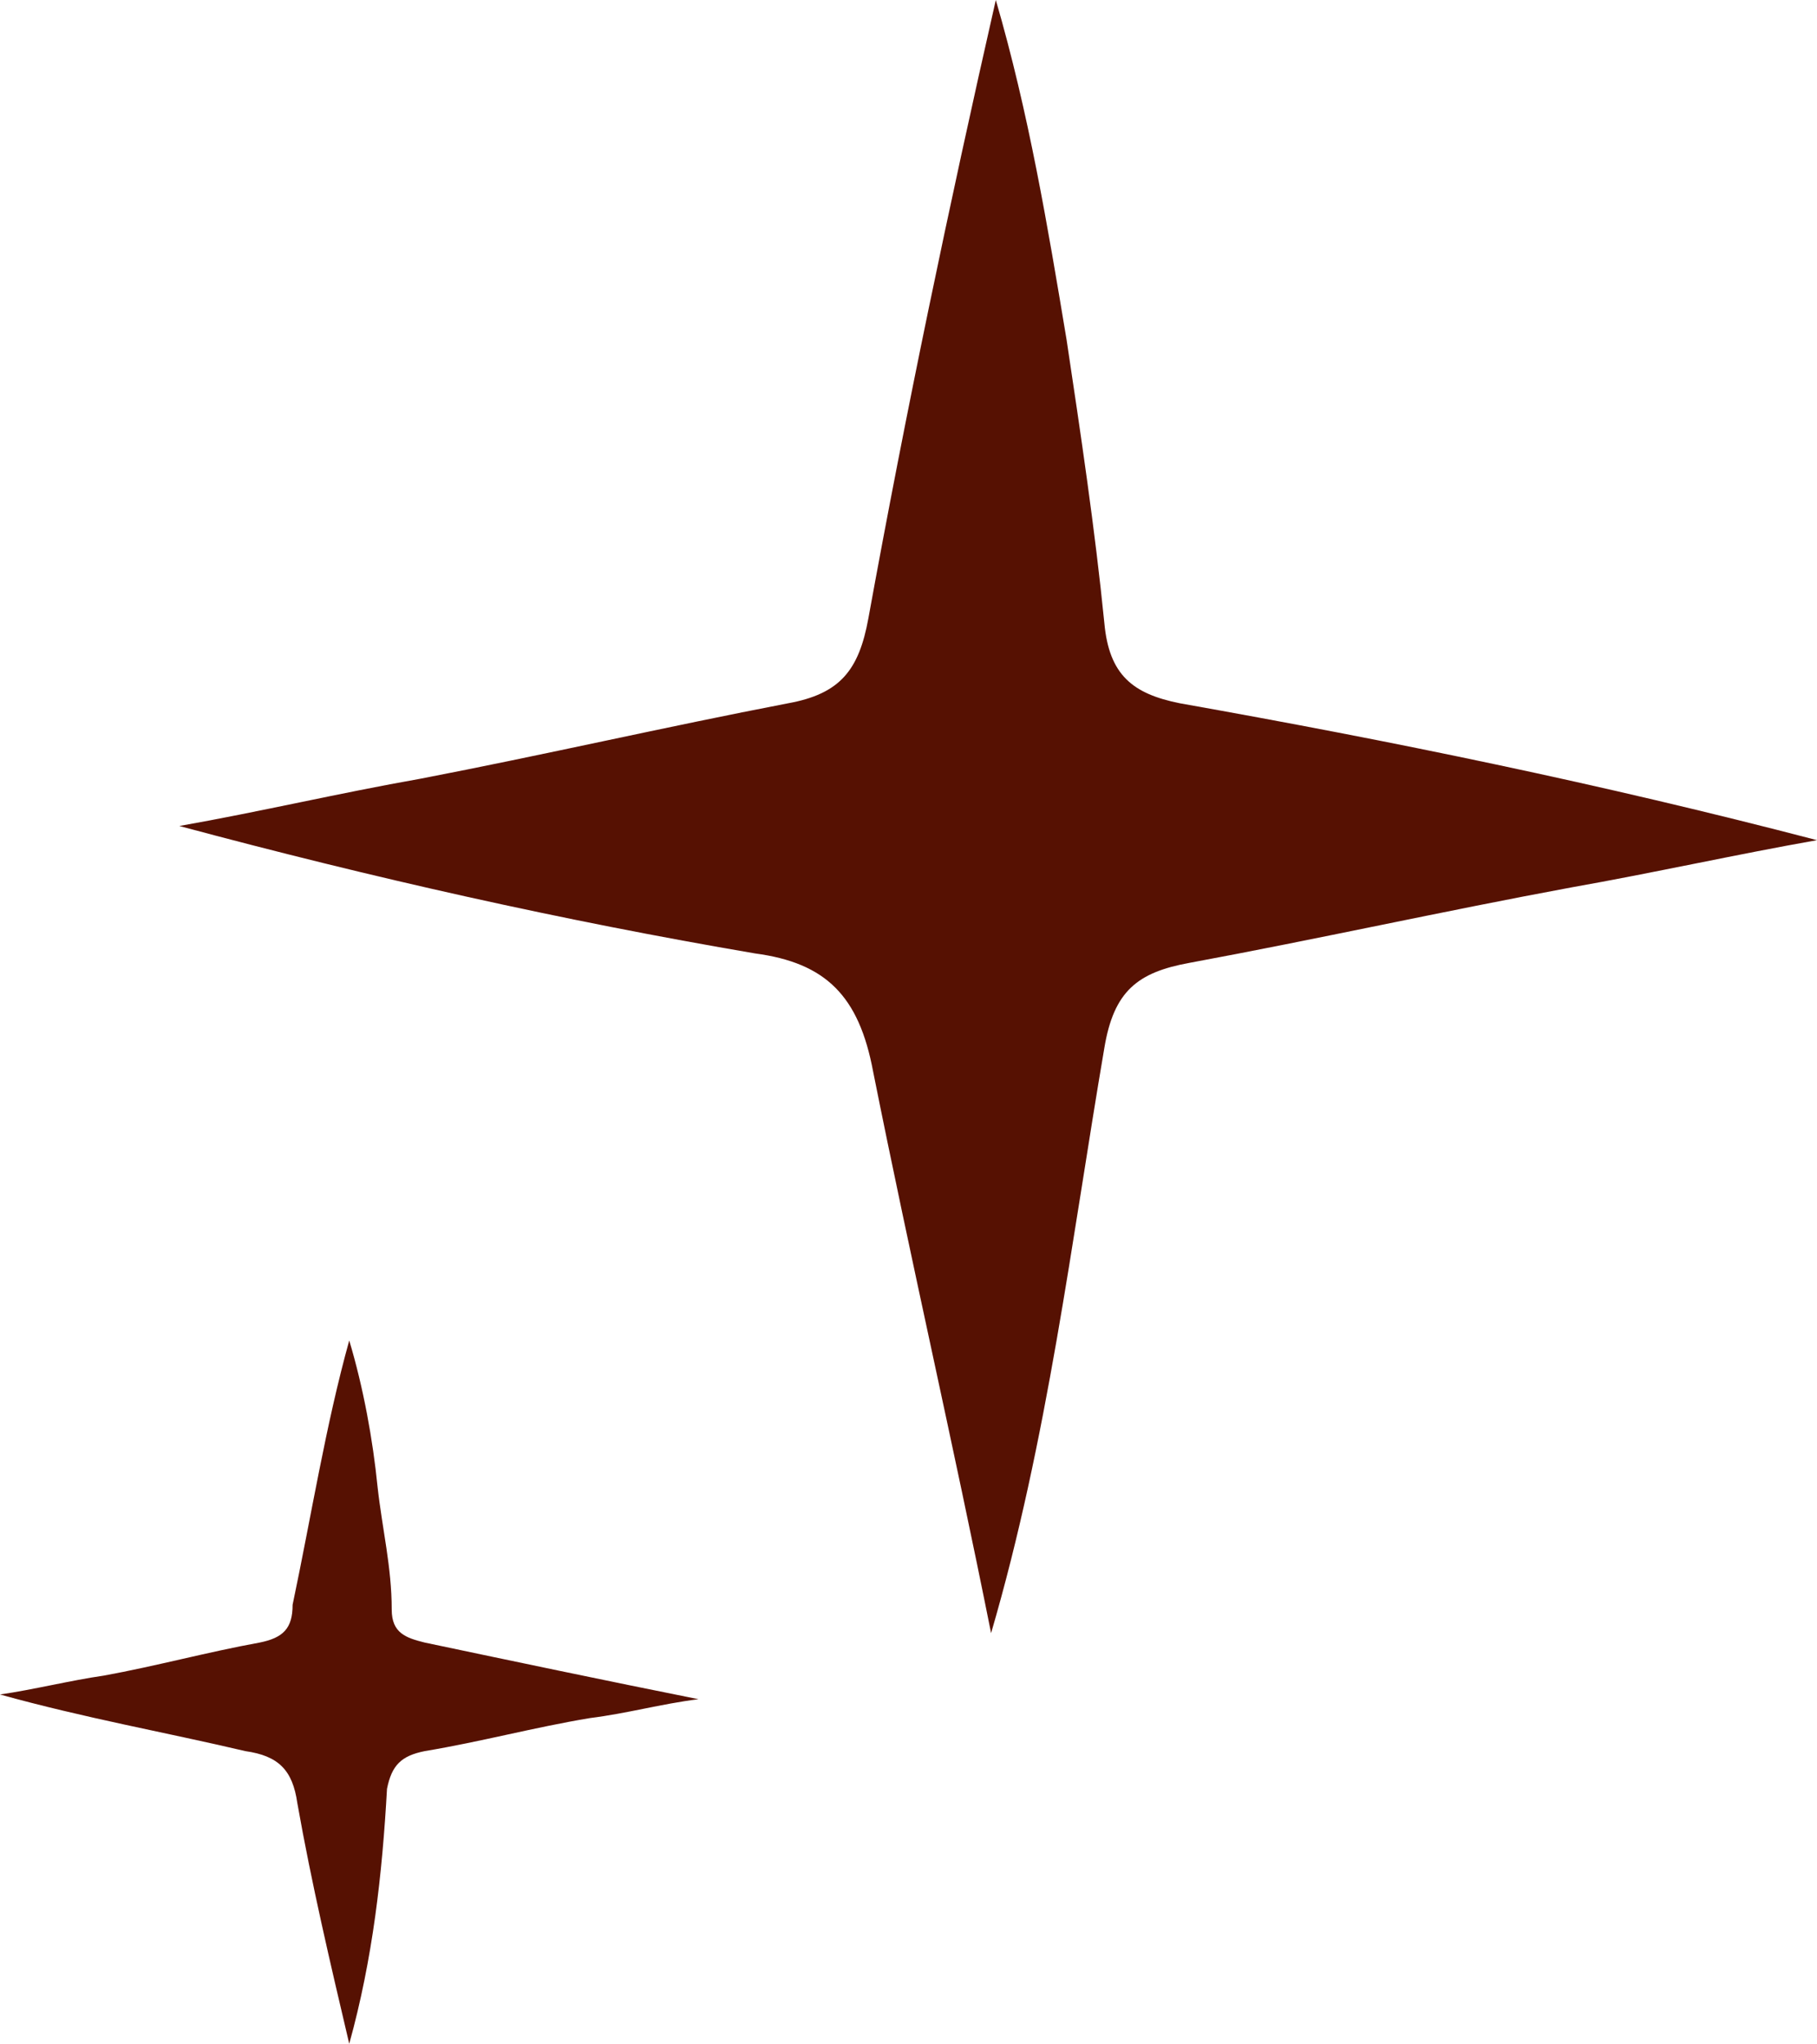 <svg version="1.1" id="图层_1" x="0px" y="0px" width="443.549px" height="498.848px" viewBox="0 0 443.549 498.848" enable-background="new 0 0 443.549 498.848" xml:space="preserve" xmlns:xml="http://www.w3.org/XML/1998/namespace" xmlns="http://www.w3.org/2000/svg" xmlns:xlink="http://www.w3.org/1999/xlink">
  <g>
    <path fill="#561102" d="M241.936,398.617c-9.217-46.082-19.586-91.014-28.803-137.096c-3.455-18.433-11.521-26.499-28.802-28.802
		c-47.235-8.064-93.318-18.433-140.553-31.106c19.585-3.457,39.17-8.065,58.756-11.521c29.954-5.76,59.908-12.673,89.862-18.433
		c12.673-2.304,17.281-8.064,19.585-20.737C221.198,100.23,231.567,50.691,243.088,0c8.064,27.65,12.674,55.3,17.28,82.95
		c3.457,23.041,6.913,46.083,9.217,69.124c1.152,12.673,6.913,17.281,18.435,19.585c51.844,9.217,102.534,19.585,155.529,33.41
		c-19.586,3.456-40.322,8.064-59.907,11.521c-31.106,5.761-62.212,12.673-93.318,18.434c-12.673,2.304-18.433,6.912-20.737,20.738
		C261.52,302.994,255.762,351.383,241.936,398.617z" class="color c1"/>
    <path fill="#561102" d="M85.253,498.848c-4.608-19.584-9.216-39.17-12.673-58.756c-1.152-8.064-4.608-11.521-12.673-12.672
		c-19.585-4.609-39.17-8.064-59.908-13.826c8.064-1.152,17.281-3.455,25.346-4.607c12.673-2.305,25.346-5.76,38.019-8.063
		c5.76-1.152,8.064-3.457,8.064-9.219c4.608-21.889,8.064-43.777,13.825-64.516c3.457,11.52,5.76,24.193,6.913,35.713
		c1.152,10.369,3.456,19.586,3.456,29.955c0,5.76,3.457,6.912,8.064,8.064c21.89,4.607,43.779,9.217,66.82,13.824
		c-9.216,1.152-17.281,3.457-26.498,4.607c-13.825,2.305-26.498,5.762-40.323,8.064c-5.76,1.152-8.064,3.457-9.216,9.217
		C93.318,457.373,91.013,478.111,85.253,498.848z" class="color c1"/>
  </g>
</svg>